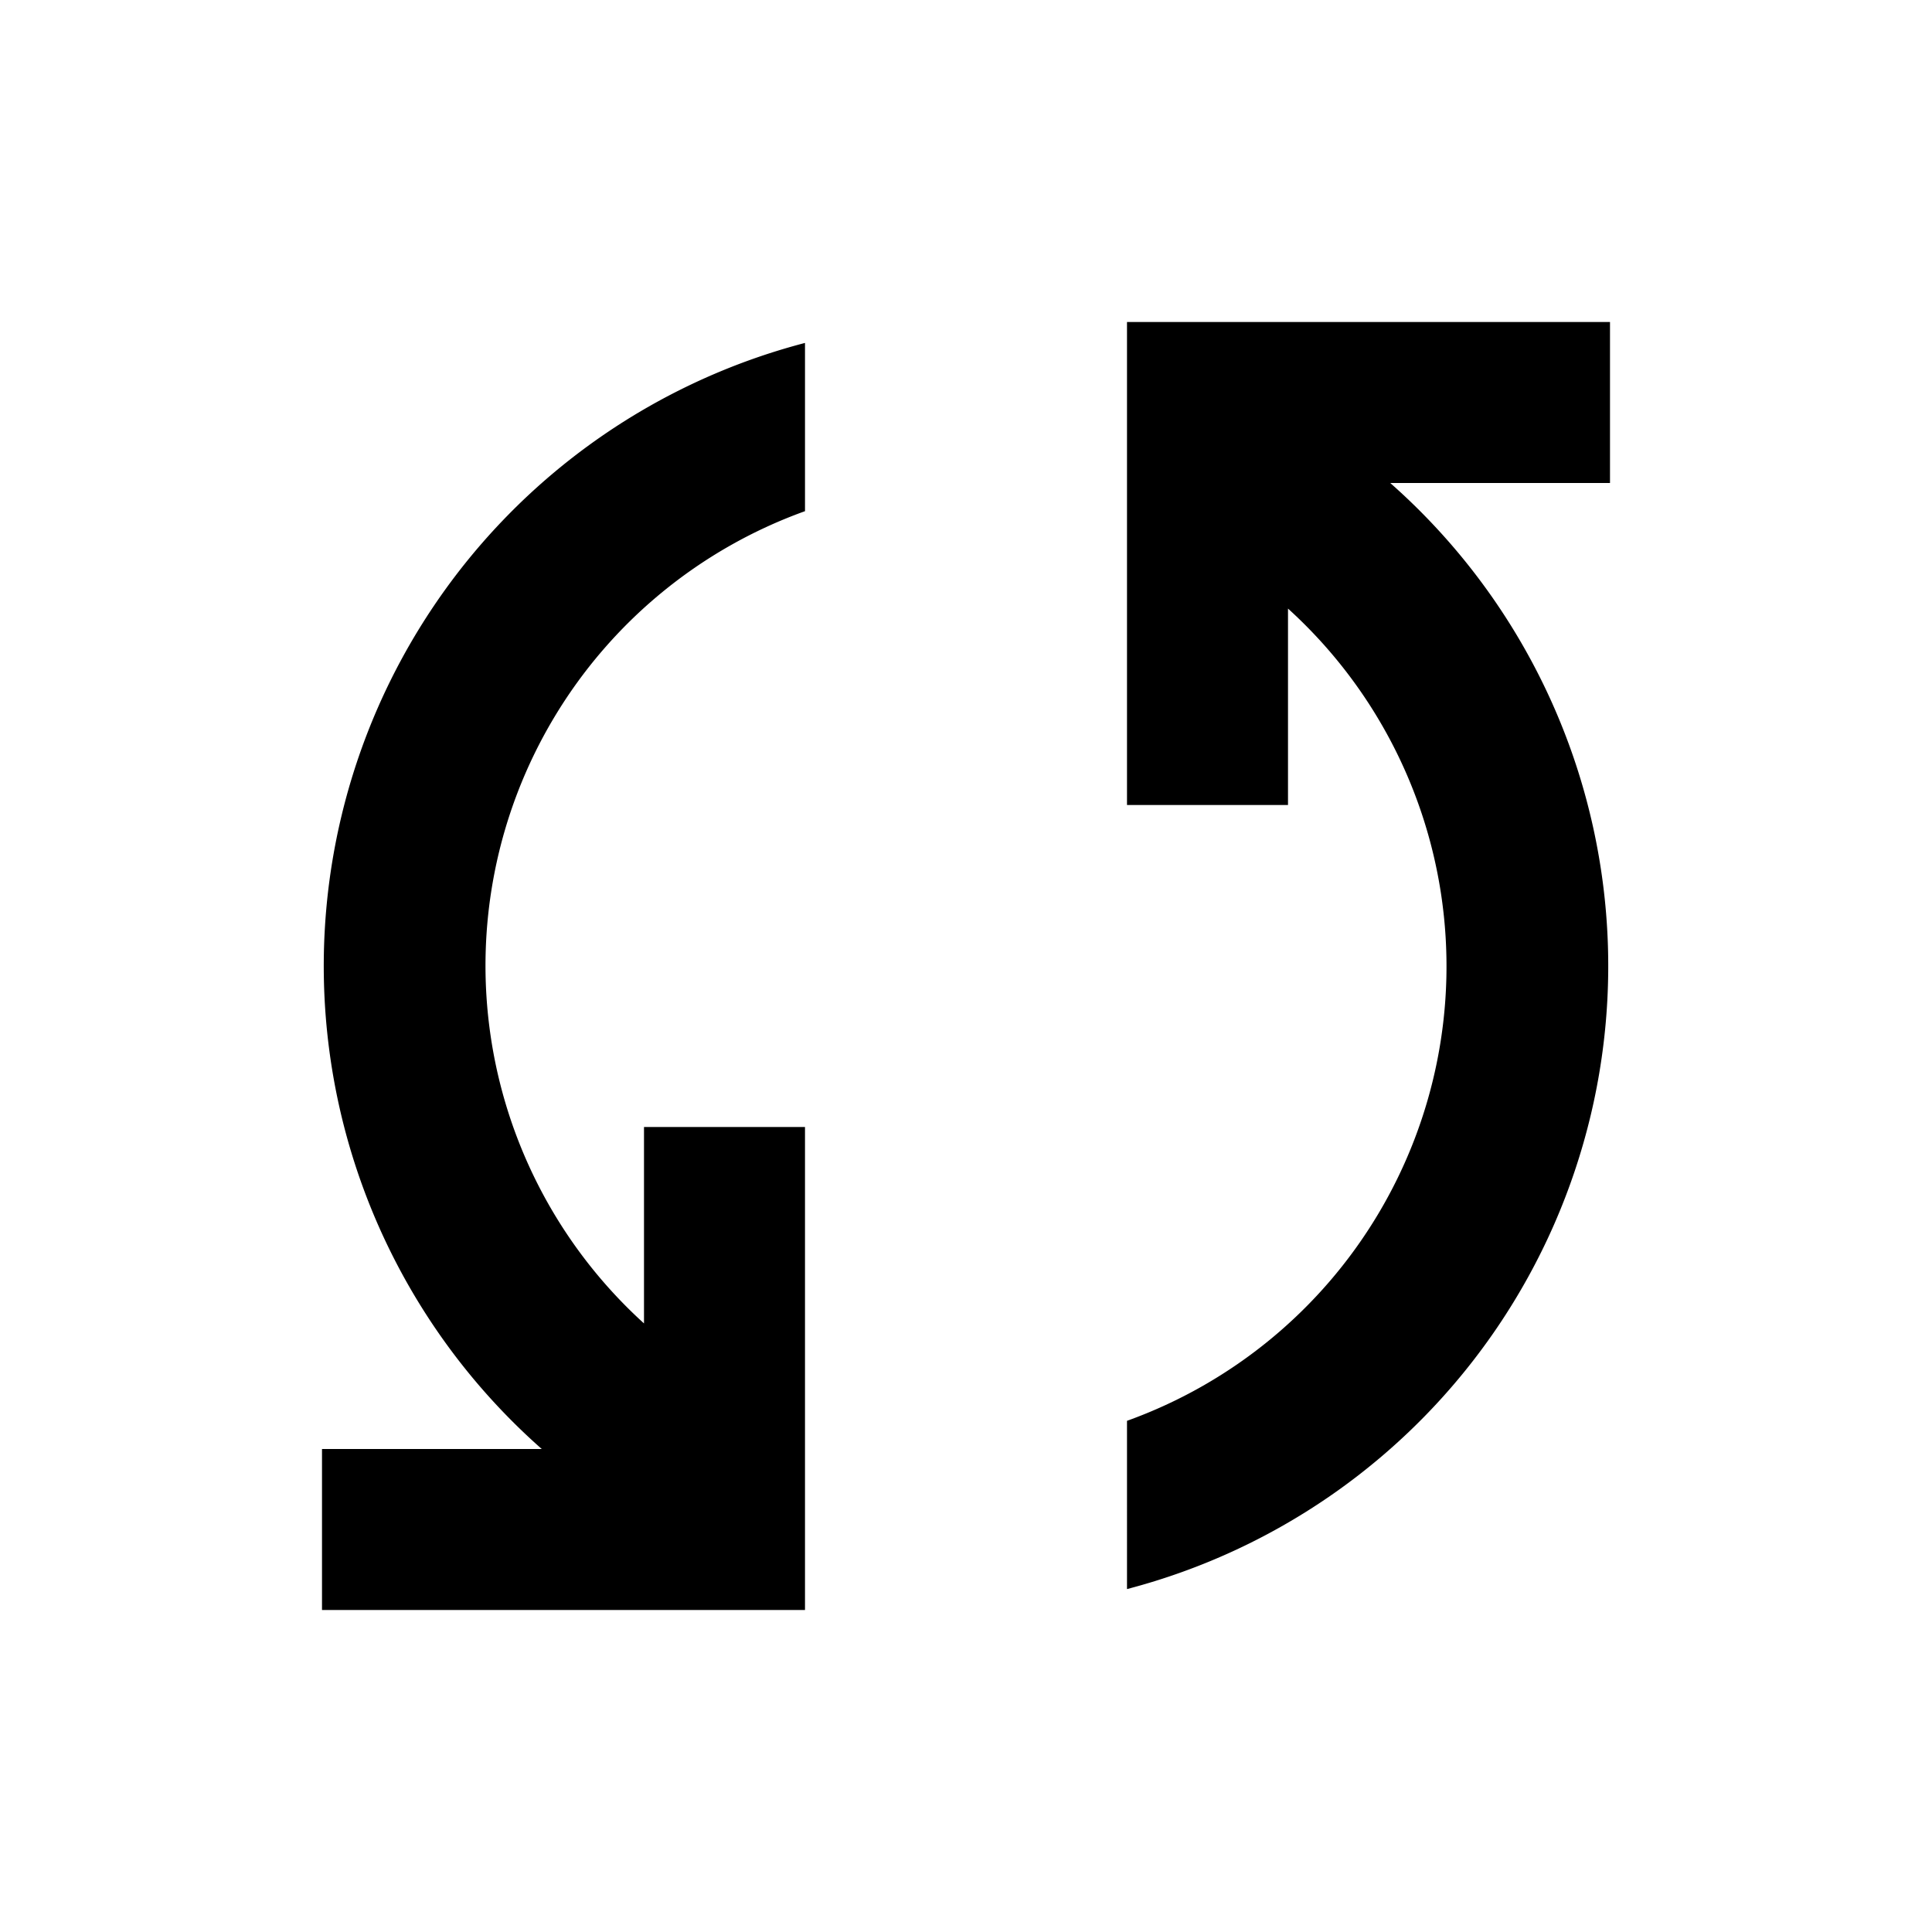 <svg id="Ebene_1" data-name="Ebene 1" xmlns="http://www.w3.org/2000/svg" viewBox="0 0 24 24"><defs><style>.cls-1{fill:none;}</style></defs><path d="M10,4.26V6.35A6,6,0,0,0,8,16.44V14h2v6H4V18H6.73A8,8,0,0,1,10,4.26Zm4,15.48V17.65A6,6,0,0,0,16,7.56V10H14V4h6V6H17.27A8,8,0,0,1,14,19.74Z"/><rect class="cls-1" width="24" height="24"/></svg>